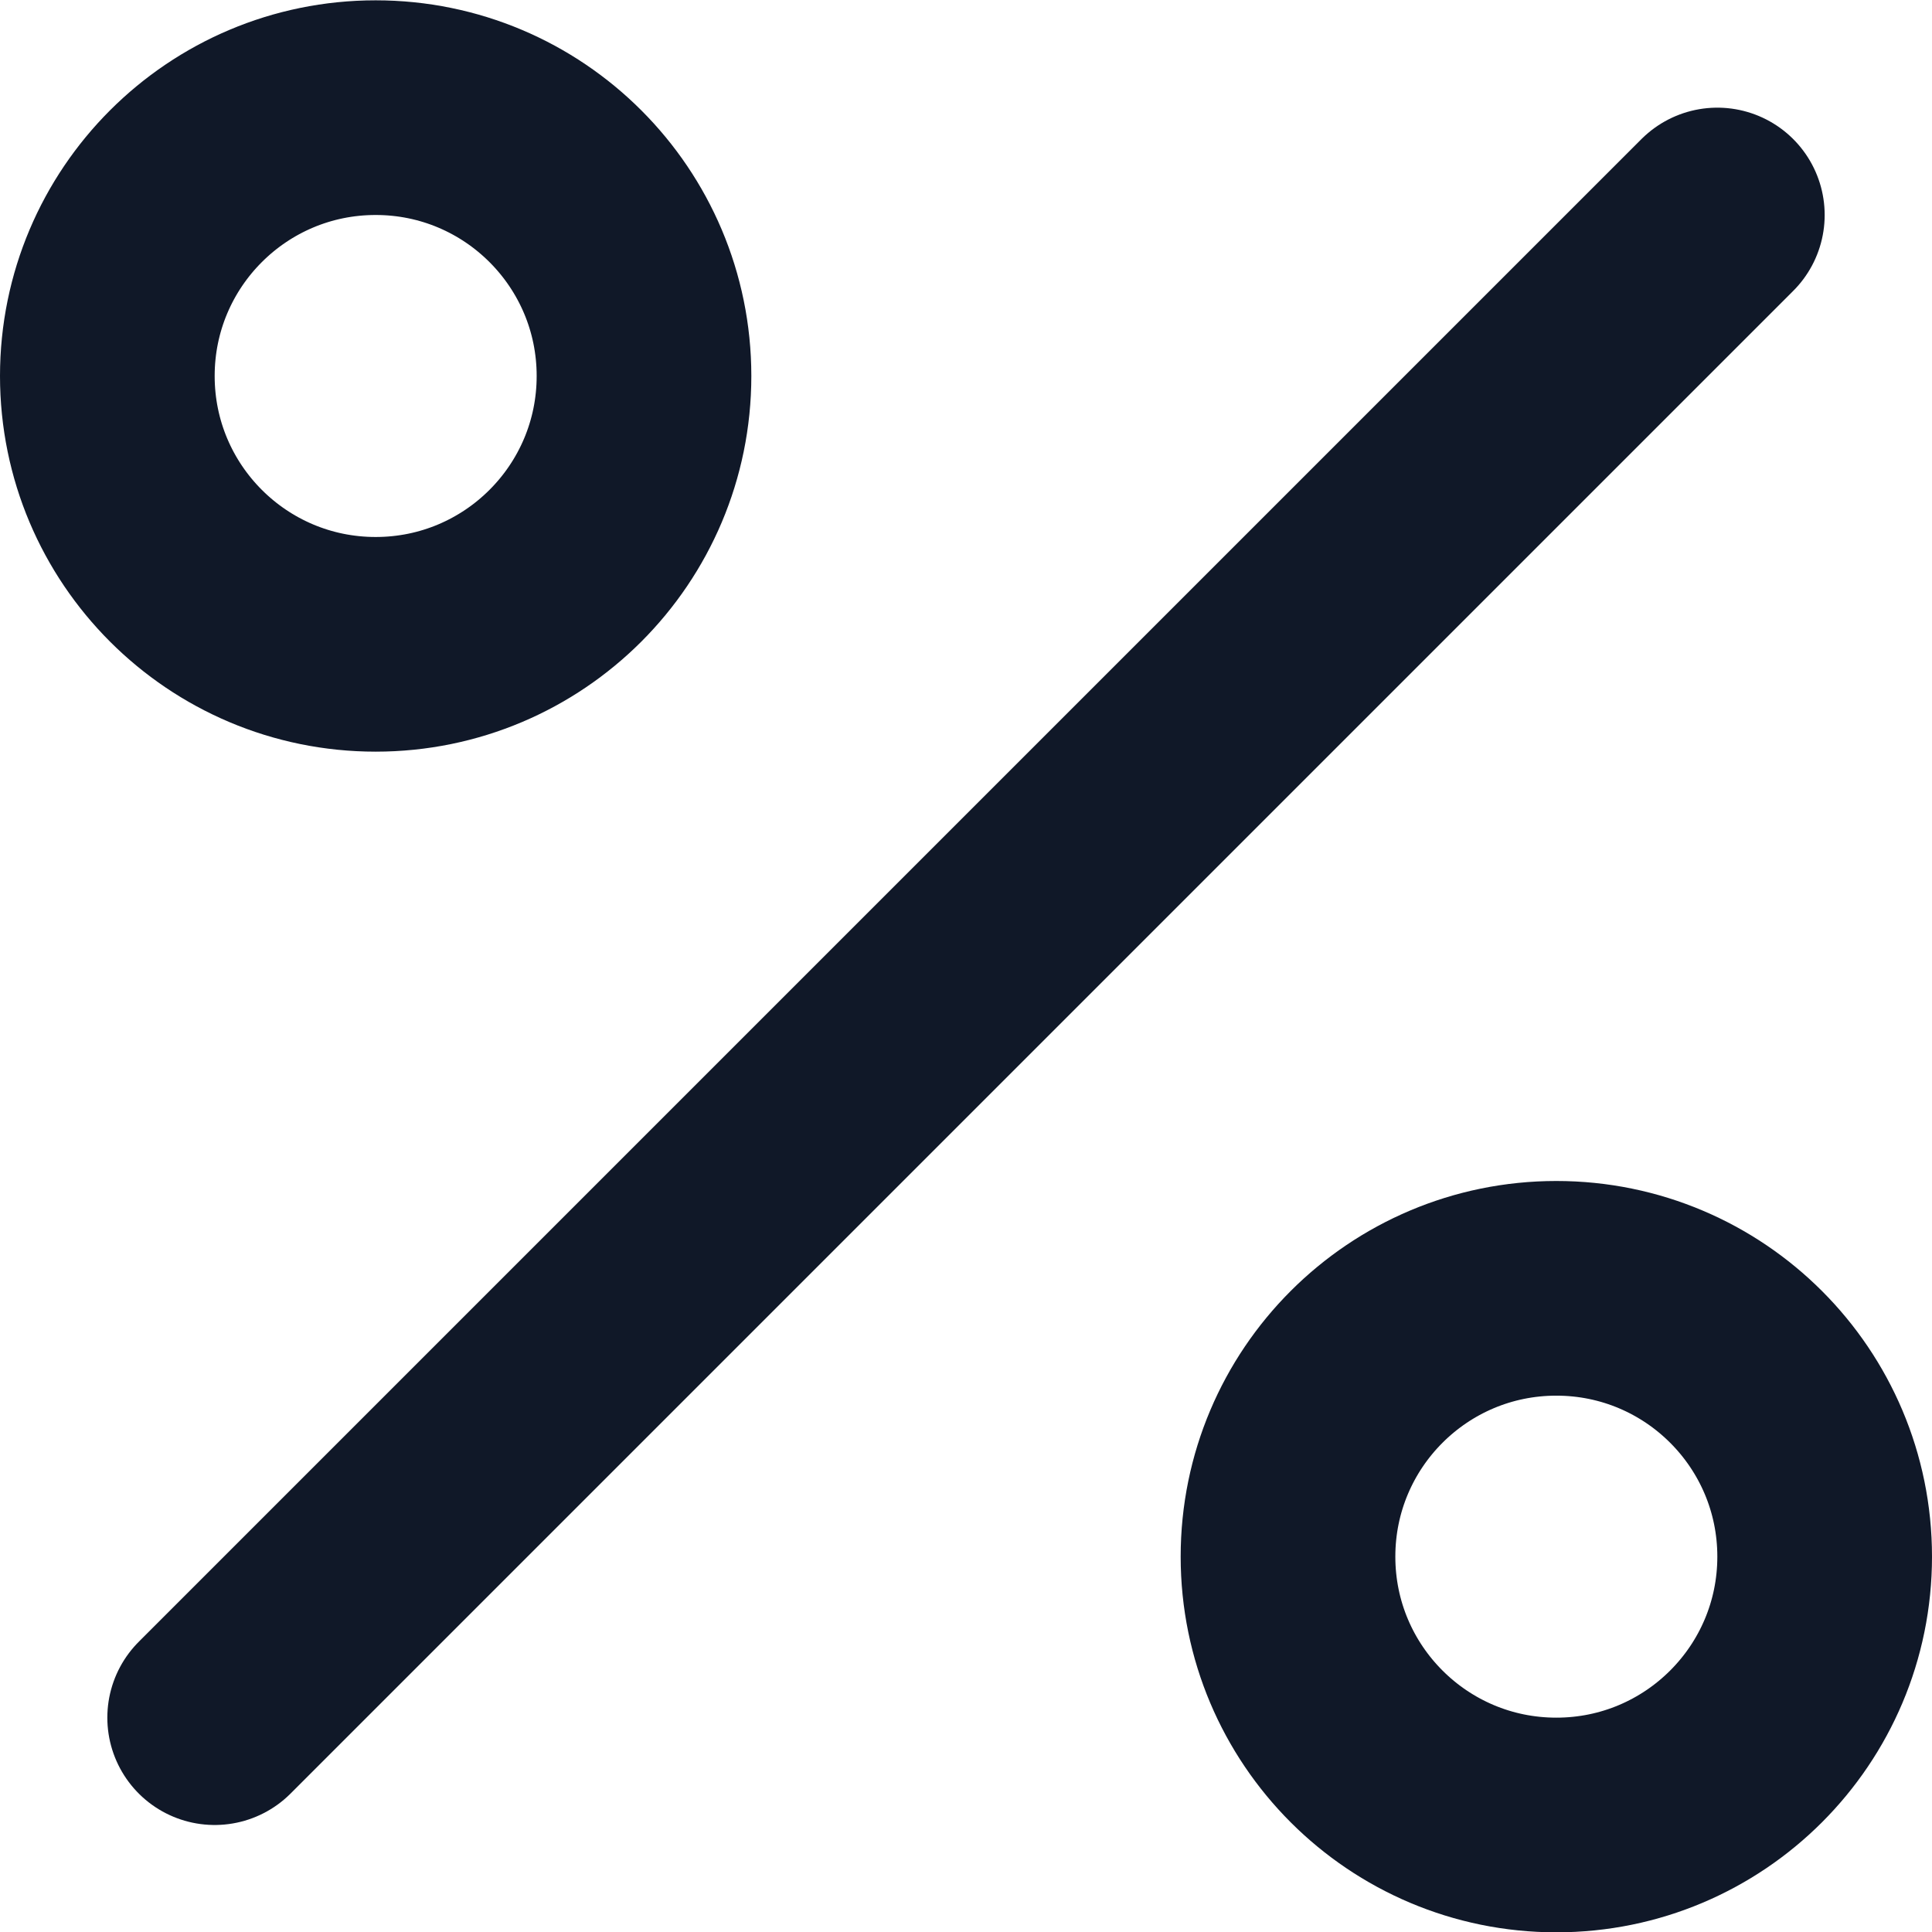 <svg width="18" height="18" viewBox="0 0 18 18" fill="none" xmlns="http://www.w3.org/2000/svg">
<path d="M16 2.003L2 16.003M6 3.503C6 4.884 4.881 6.003 3.5 6.003C2.119 6.003 1 4.884 1 3.503C1 2.122 2.119 1.003 3.5 1.003C4.881 1.003 6 2.122 6 3.503ZM17 14.503C17 15.884 15.881 17.003 14.5 17.003C13.119 17.003 12 15.884 12 14.503C12 13.122 13.119 12.003 14.5 12.003C15.881 12.003 17 13.122 17 14.503Z" stroke="#101828" stroke-width="2" stroke-linecap="round" stroke-linejoin="round"/>
</svg>
